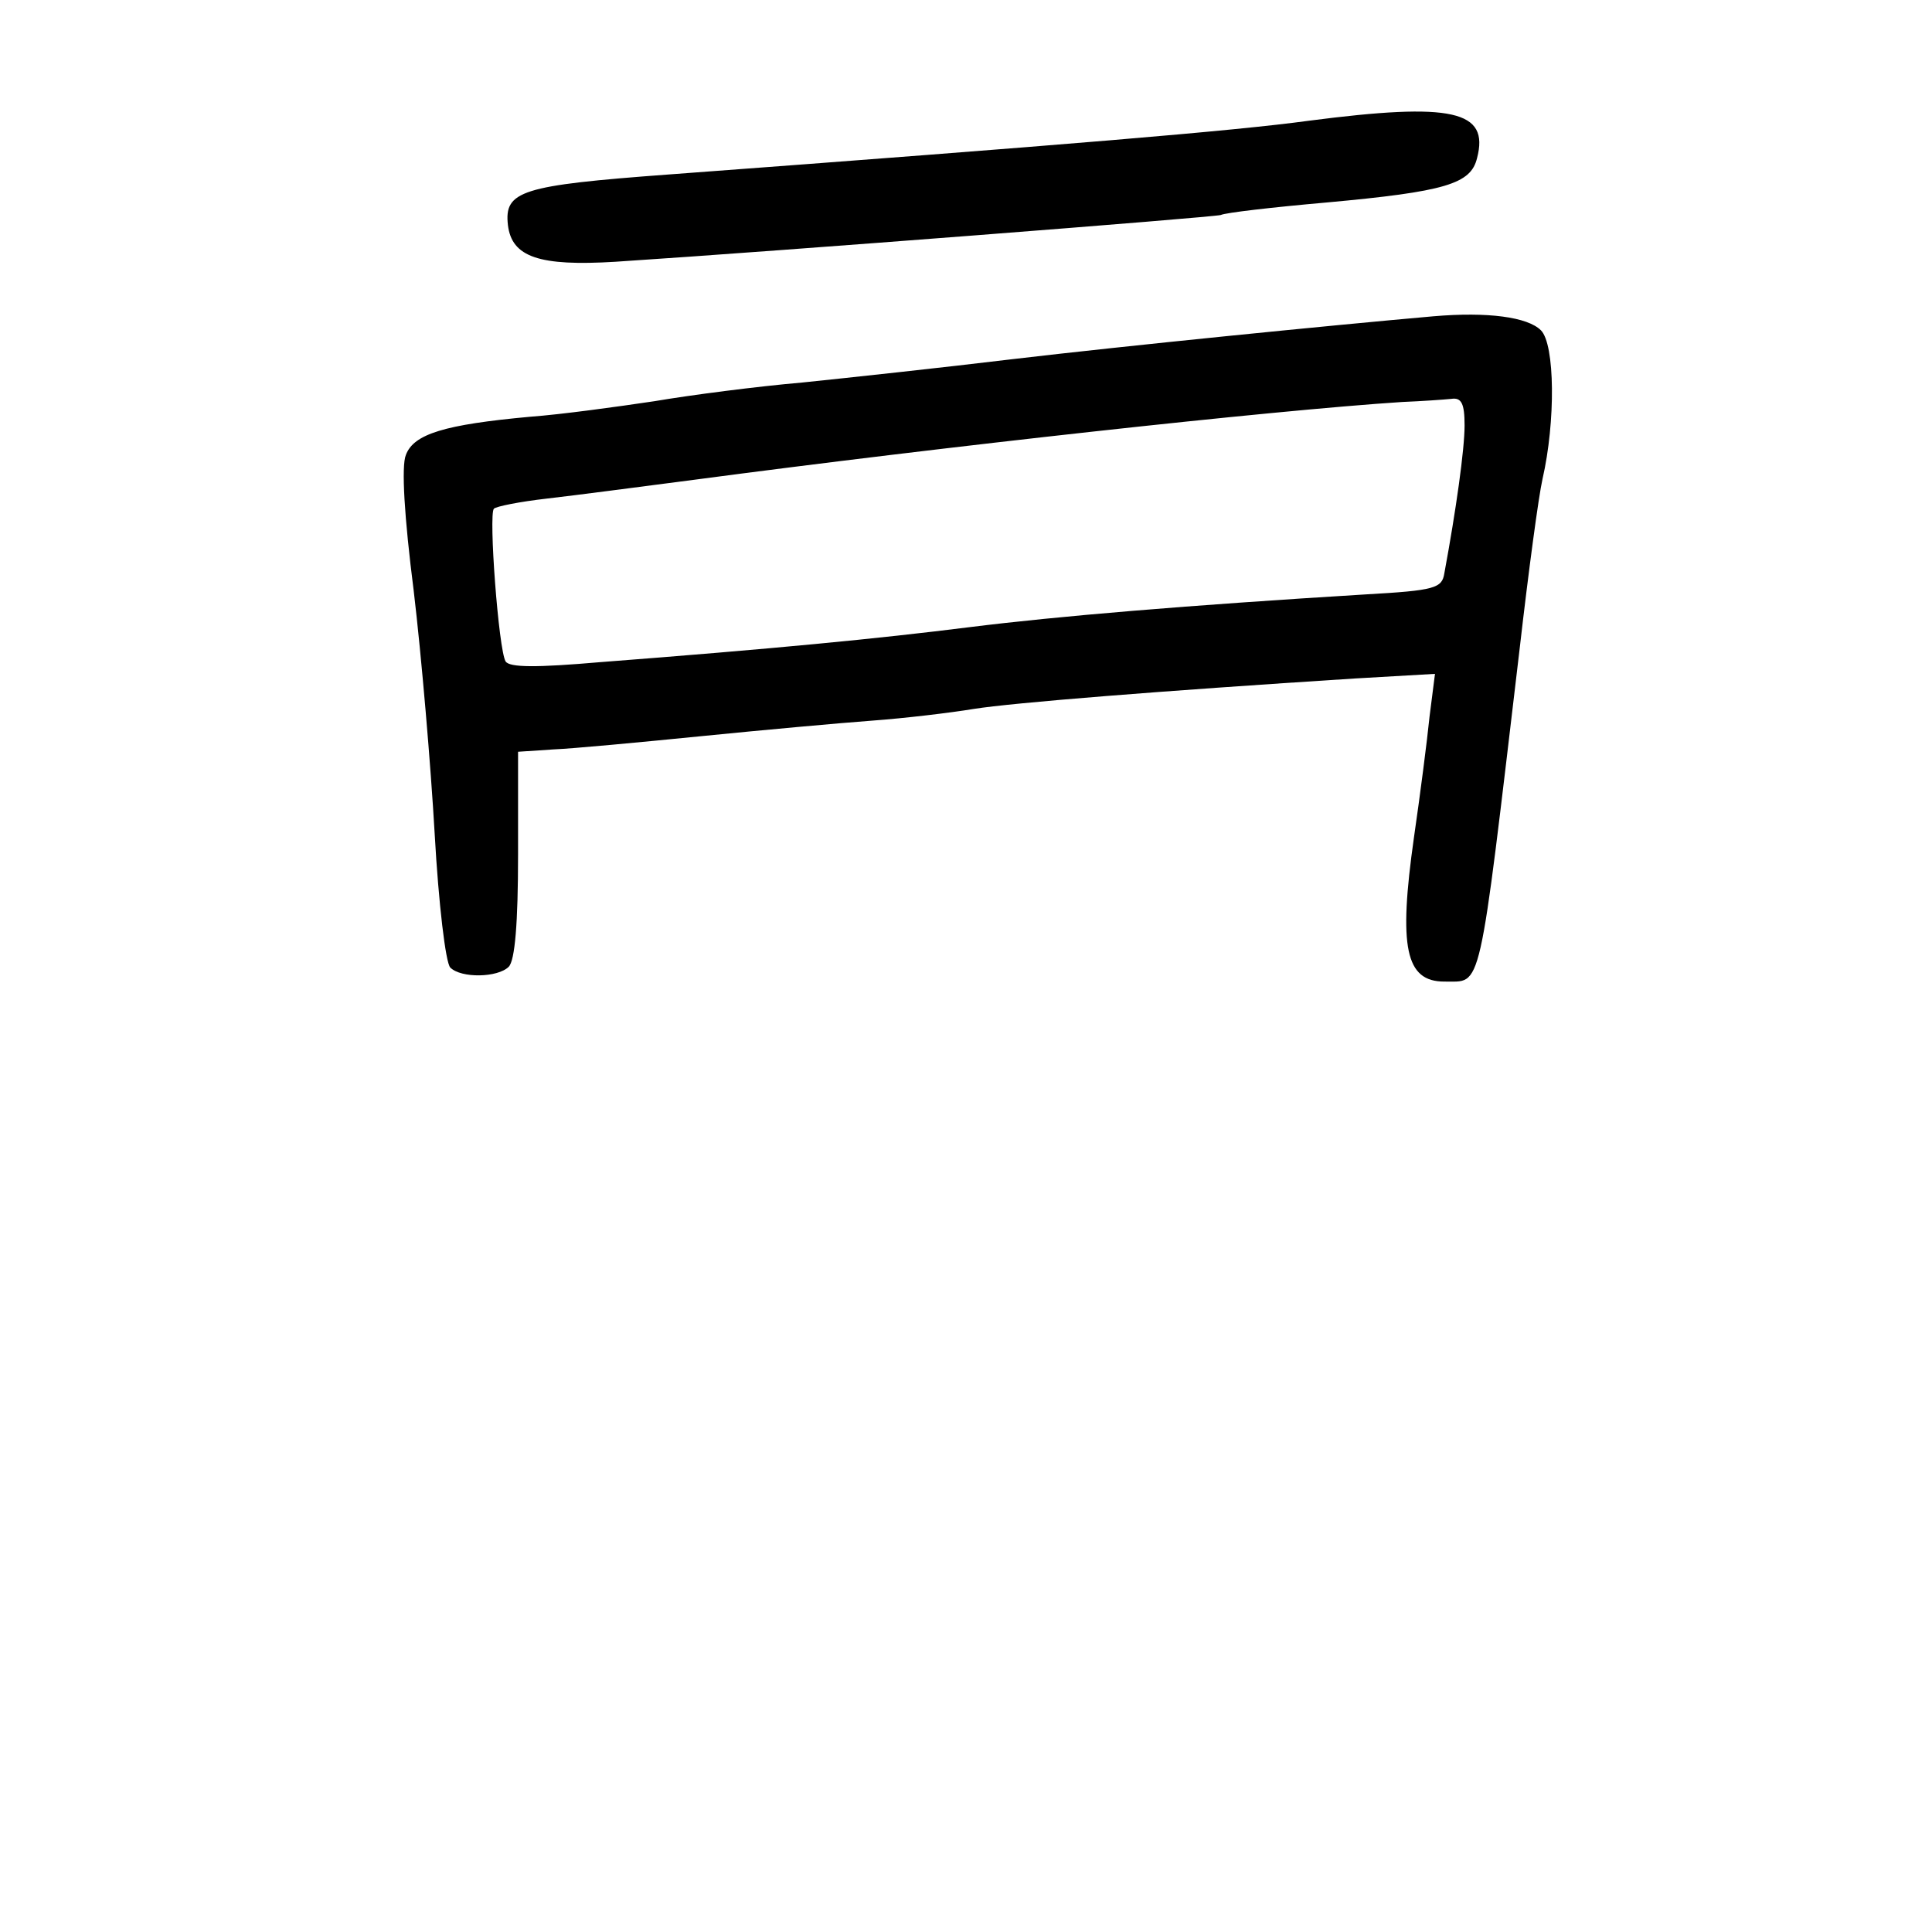 <?xml version="1.0" standalone="no"?>
<!DOCTYPE svg PUBLIC "-//W3C//DTD SVG 20010904//EN"
 "http://www.w3.org/TR/2001/REC-SVG-20010904/DTD/svg10.dtd">
<svg version="1.0" xmlns="http://www.w3.org/2000/svg"
 width="248pt" height="248pt" viewBox="0 0 248 248"
 preserveAspectRatio="xMidYMid meet">
<g transform="translate(0,248) scale(0.1,-0.1)"
fill="#000000" stroke="none">
<path d="M1680 2325 c-95 -13 -312 -31 -822 -69 -189 -14 -211 -21 -206 -65 5
-41 40 -53 138 -47 215 14 766 57 777 60 6 3 67 10 135 16 154 14 186 24 194
57 16 61 -31 72 -216 48z"/>
<path d="M1840 2074 c-136 -12 -396 -38 -540 -55 -91 -11 -212 -24 -270 -30
-58 -5 -143 -16 -190 -24 -47 -7 -119 -17 -160 -20 -109 -10 -149 -22 -159
-49 -6 -14 -2 -80 10 -174 10 -84 22 -225 27 -313 5 -89 14 -165 20 -171 14
-14 61 -13 75 1 8 8 12 56 12 144 l0 132 45 3 c25 1 110 9 190 17 80 8 179 17
220 20 41 3 100 10 130 15 51 8 238 23 488 39 l104 6 -7 -55 c-3 -30 -12 -100
-20 -155 -20 -141 -11 -185 39 -185 49 1 43 -26 97 430 11 96 24 193 29 215
17 74 16 173 -2 191 -17 17 -68 24 -138 18z m40 -140 c0 -31 -11 -109 -26
-190 -3 -19 -12 -22 -101 -27 -229 -14 -396 -28 -508 -42 -119 -15 -254 -28
-475 -45 -81 -7 -116 -7 -121 1 -9 15 -22 189 -15 196 3 3 33 9 68 13 35 4
119 15 188 24 324 43 741 89 910 100 25 1 53 3 63 4 13 2 17 -6 17 -34z"/>
</g>
</svg>
